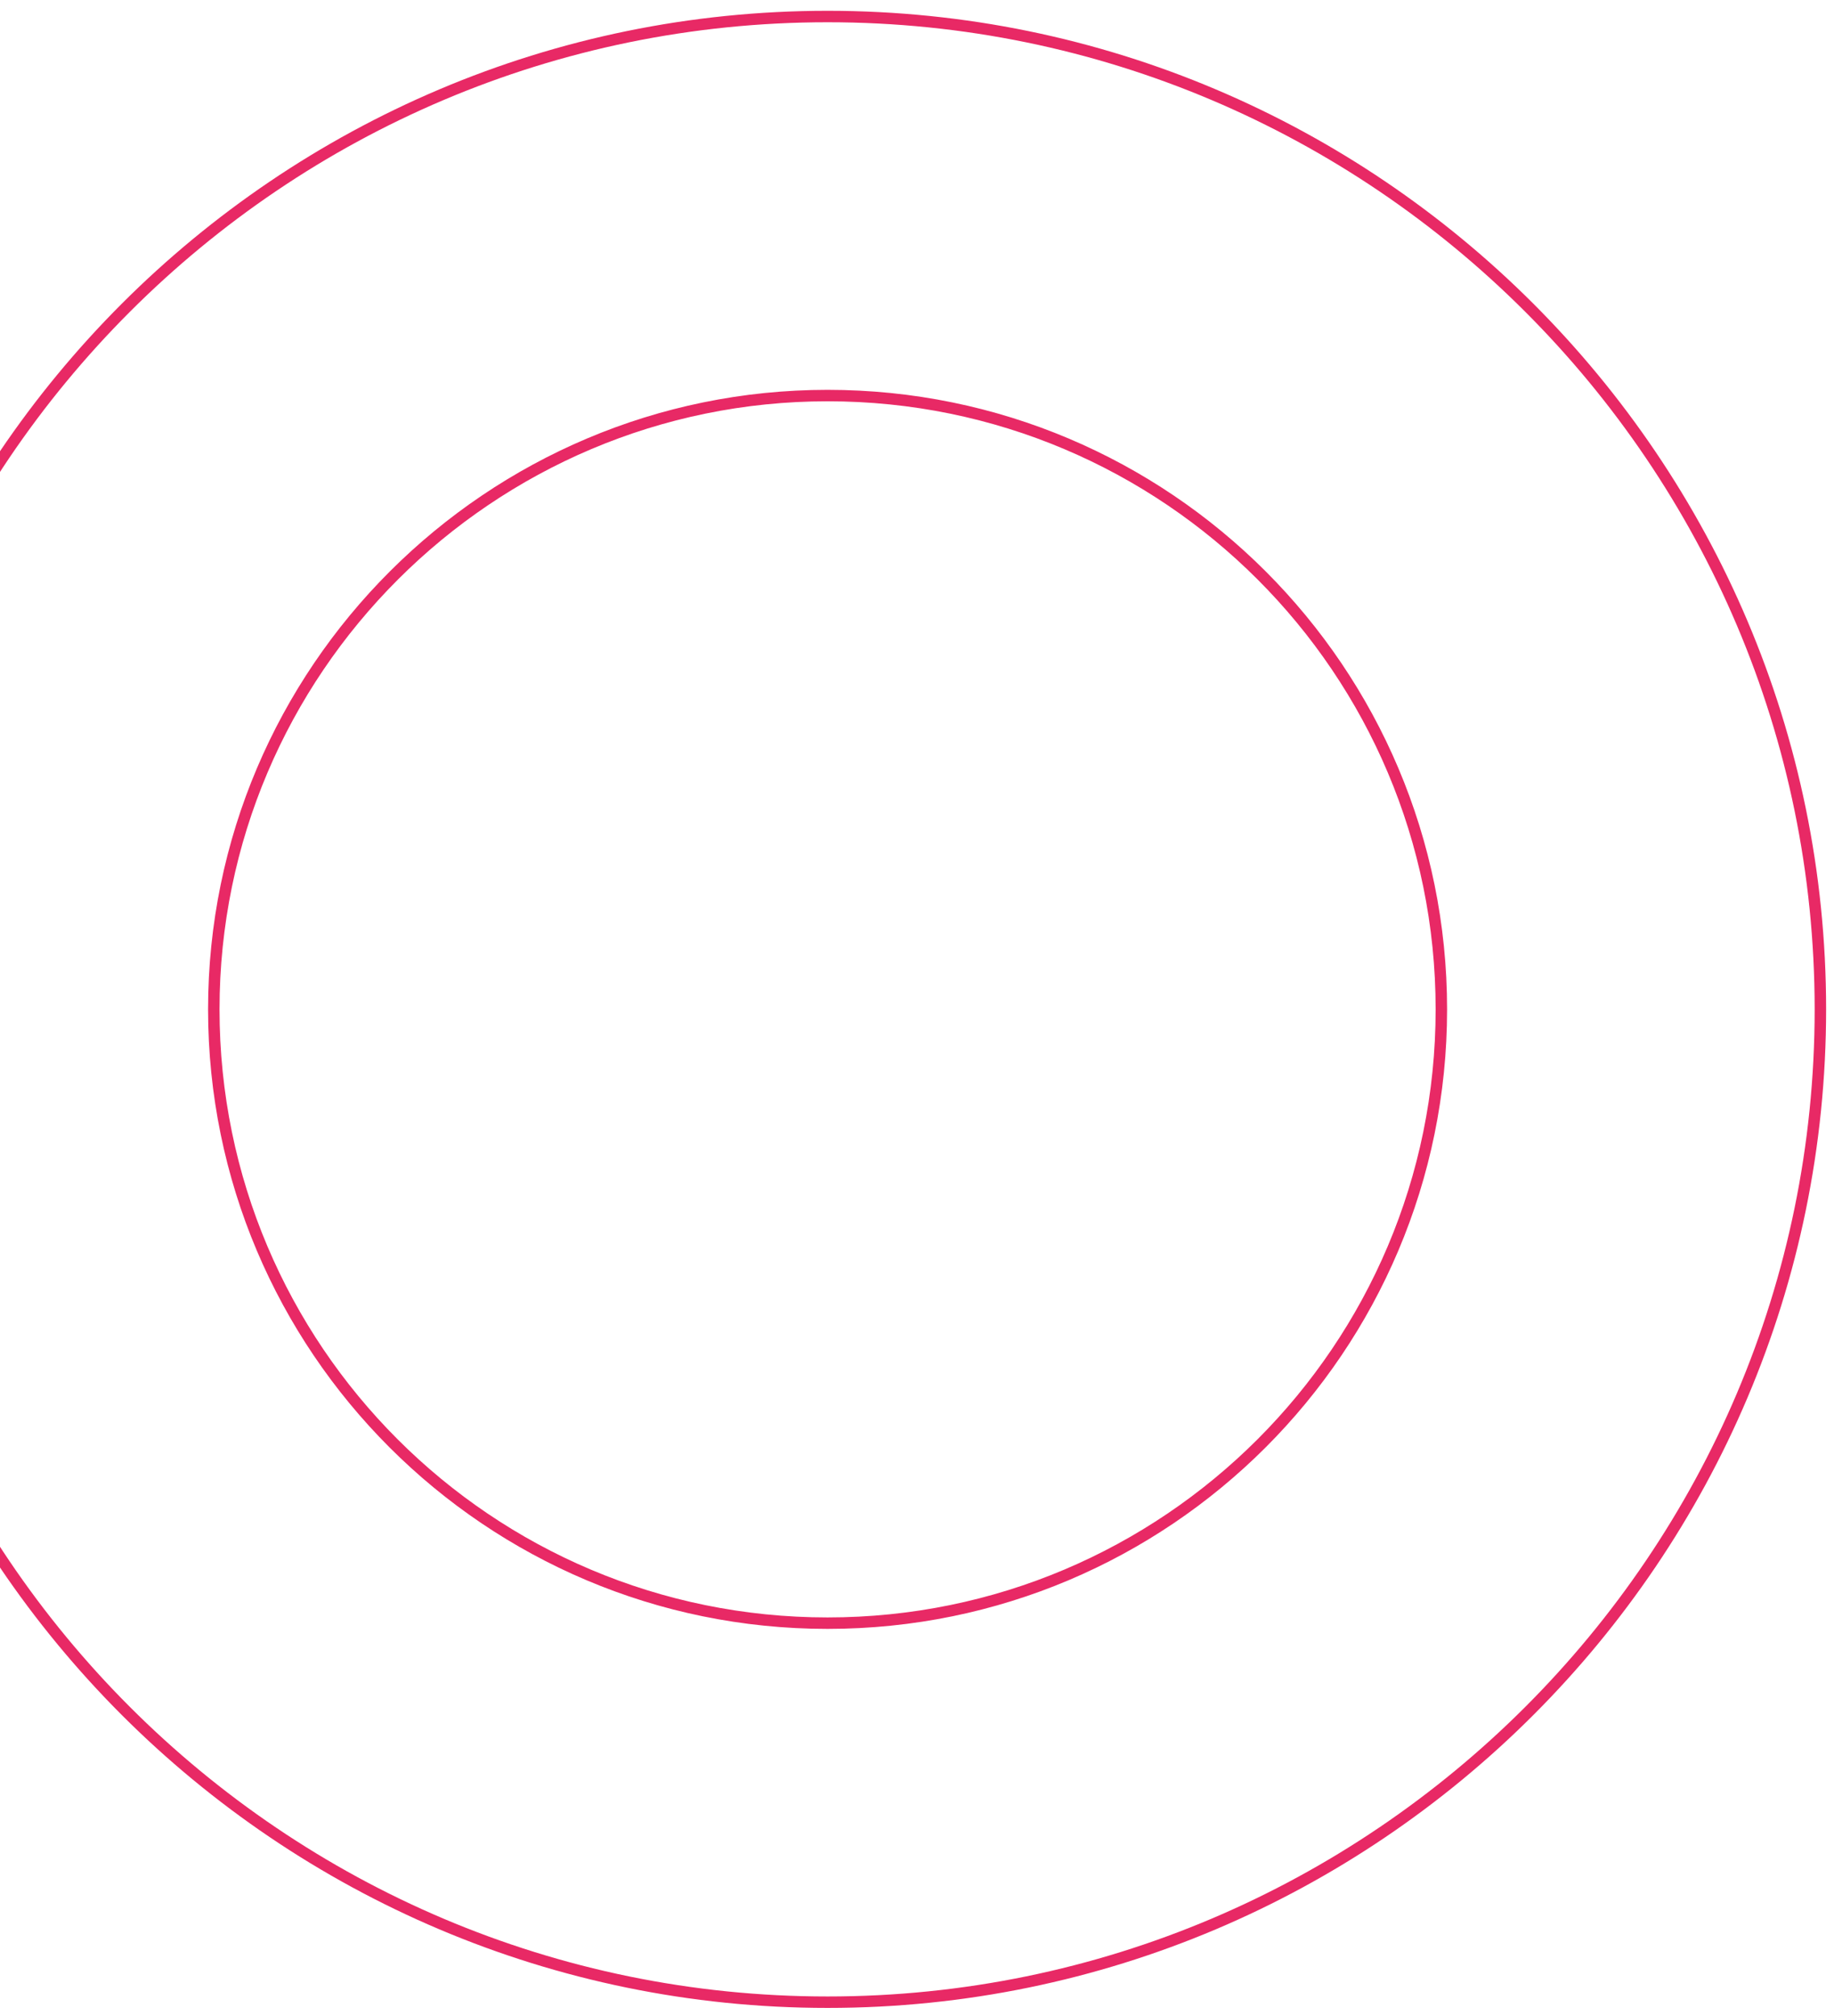 <svg width="111" height="122" viewBox="0 0 111 122" fill="none" xmlns="http://www.w3.org/2000/svg">
<path id="Vector" d="M50.088 121.176C16.96 121.176 -10 94.216 -10 61.088C-10 27.96 16.96 1 50.088 1C83.216 1 110.176 27.96 110.176 61.088C110.176 94.216 83.216 121.176 50.088 121.176ZM50.088 23.94C29.643 23.94 12.94 40.574 12.94 61.088C12.94 81.602 29.573 98.236 50.088 98.236C70.602 98.236 87.236 81.602 87.236 61.088C87.236 40.574 70.602 23.94 50.088 23.94Z" stroke="#E82965" stroke-width="0.693" stroke-miterlimit="10"/>
</svg>
